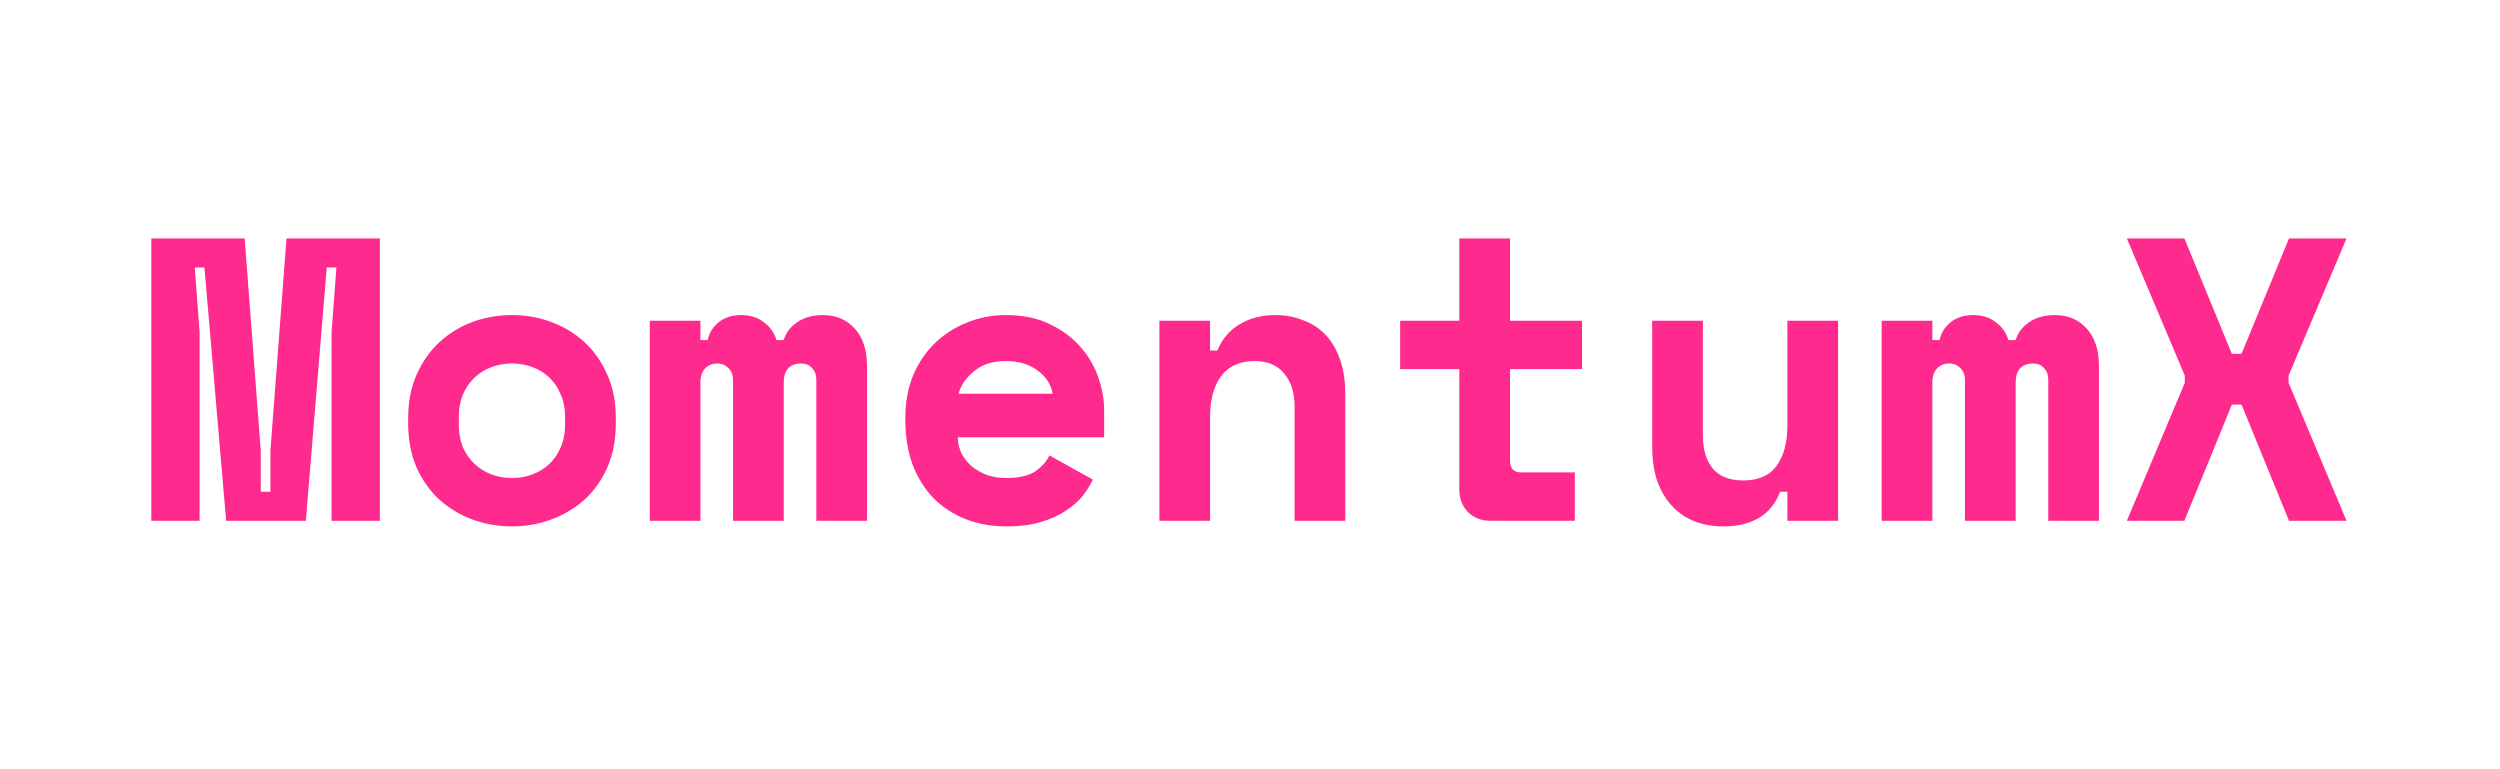 <svg width="273" height="84" viewBox="0 0 273 84" fill="none" xmlns="http://www.w3.org/2000/svg">
<path d="M16.523 26.037H26.717L28.475 49.204V53.697H29.529V49.204L31.287 26.037H41.481V56.868H36.208V36.256L36.736 29.209H35.681L33.396 56.868H24.696L22.323 29.209H21.268L21.795 36.256V56.868H16.523V26.037ZM67.245 46.209C67.245 48.03 66.937 49.645 66.322 51.054C65.707 52.434 64.872 53.609 63.817 54.578C62.763 55.517 61.547 56.237 60.17 56.736C58.822 57.235 57.402 57.485 55.908 57.485C54.413 57.485 52.978 57.235 51.601 56.736C50.254 56.237 49.053 55.517 47.998 54.578C46.944 53.609 46.109 52.434 45.493 51.054C44.878 49.645 44.571 48.03 44.571 46.209V45.681C44.571 43.89 44.878 42.304 45.493 40.924C46.109 39.515 46.944 38.326 47.998 37.357C49.053 36.388 50.254 35.654 51.601 35.154C52.978 34.655 54.413 34.406 55.908 34.406C57.402 34.406 58.822 34.655 60.17 35.154C61.547 35.654 62.763 36.388 63.817 37.357C64.872 38.326 65.707 39.515 66.322 40.924C66.937 42.304 67.245 43.89 67.245 45.681V46.209ZM55.908 52.199C56.699 52.199 57.446 52.067 58.149 51.803C58.852 51.539 59.467 51.157 59.994 50.658C60.522 50.159 60.931 49.557 61.225 48.852C61.547 48.118 61.708 47.296 61.708 46.386V45.505C61.708 44.594 61.547 43.787 61.225 43.082C60.931 42.348 60.522 41.732 59.994 41.233C59.467 40.733 58.852 40.352 58.149 40.087C57.446 39.823 56.699 39.691 55.908 39.691C55.117 39.691 54.37 39.823 53.667 40.087C52.964 40.352 52.348 40.733 51.821 41.233C51.294 41.732 50.869 42.348 50.547 43.082C50.254 43.787 50.107 44.594 50.107 45.505V46.386C50.107 47.296 50.254 48.118 50.547 48.852C50.869 49.557 51.294 50.159 51.821 50.658C52.348 51.157 52.964 51.539 53.667 51.803C54.37 52.067 55.117 52.199 55.908 52.199ZM94.677 56.868H89.141V41.541C89.141 40.924 88.98 40.469 88.657 40.175C88.365 39.852 87.969 39.691 87.471 39.691C86.885 39.691 86.416 39.867 86.065 40.219C85.743 40.572 85.582 41.1 85.582 41.805V56.868H80.045V41.541C80.045 40.924 79.869 40.469 79.518 40.175C79.195 39.852 78.8 39.691 78.331 39.691C77.804 39.691 77.364 39.867 77.013 40.219C76.662 40.572 76.486 41.1 76.486 41.805V56.868H70.949V35.022H76.486V37.136H77.277C77.452 36.344 77.848 35.698 78.463 35.199C79.108 34.67 79.942 34.406 80.968 34.406C81.934 34.406 82.755 34.67 83.428 35.199C84.102 35.698 84.556 36.344 84.791 37.136H85.582C85.816 36.344 86.299 35.698 87.032 35.199C87.793 34.67 88.731 34.406 89.844 34.406C91.309 34.406 92.48 34.905 93.359 35.903C94.238 36.872 94.677 38.223 94.677 39.955V56.868ZM104.578 47.751C104.607 48.397 104.754 48.999 105.017 49.557C105.31 50.085 105.691 50.555 106.16 50.966C106.658 51.348 107.214 51.656 107.829 51.891C108.474 52.097 109.148 52.199 109.851 52.199C111.228 52.199 112.282 51.965 113.015 51.495C113.747 50.995 114.274 50.408 114.597 49.733L119.342 52.376C119.079 52.933 118.712 53.521 118.244 54.137C117.775 54.724 117.16 55.268 116.398 55.767C115.666 56.266 114.758 56.677 113.674 57C112.619 57.323 111.374 57.485 109.939 57.485C108.298 57.485 106.804 57.22 105.457 56.692C104.109 56.163 102.937 55.4 101.941 54.401C100.975 53.403 100.213 52.185 99.656 50.746C99.129 49.307 98.865 47.678 98.865 45.857V45.593C98.865 43.919 99.144 42.392 99.7 41.012C100.286 39.632 101.077 38.458 102.073 37.489C103.069 36.52 104.226 35.771 105.545 35.243C106.892 34.685 108.327 34.406 109.851 34.406C111.726 34.406 113.337 34.743 114.684 35.419C116.032 36.065 117.145 36.901 118.024 37.929C118.903 38.928 119.547 40.043 119.957 41.277C120.368 42.48 120.573 43.655 120.573 44.8V47.751H104.578ZM109.807 39.427C108.401 39.427 107.258 39.794 106.379 40.528C105.501 41.233 104.929 42.055 104.666 42.994H114.948C114.772 41.967 114.216 41.115 113.278 40.44C112.37 39.764 111.213 39.427 109.807 39.427ZM132.143 56.868H126.606V35.022H132.143V38.282H132.934C133.432 37.048 134.237 36.094 135.35 35.419C136.464 34.743 137.767 34.406 139.261 34.406C140.316 34.406 141.297 34.582 142.205 34.934C143.143 35.257 143.963 35.771 144.666 36.476C145.369 37.181 145.911 38.076 146.292 39.162C146.702 40.249 146.907 41.541 146.907 43.038V56.868H141.37V44.448C141.37 42.891 140.99 41.673 140.228 40.792C139.495 39.882 138.426 39.427 137.02 39.427C135.38 39.427 134.149 39.985 133.329 41.1C132.538 42.187 132.143 43.655 132.143 45.505V56.868ZM152.897 35.022H159.356V26.037H164.893V35.022H172.759V40.308H164.893V50.261C164.893 51.142 165.288 51.583 166.079 51.583H171.968V56.868H162.74C161.743 56.868 160.923 56.545 160.279 55.899C159.663 55.253 159.356 54.431 159.356 53.433V40.308H152.897V35.022ZM195.182 35.022H200.719V56.868H195.182V53.697H194.391C193.425 56.222 191.344 57.485 188.151 57.485C187.067 57.485 186.057 57.309 185.119 56.956C184.181 56.604 183.362 56.061 182.658 55.327C181.955 54.592 181.399 53.682 180.989 52.596C180.608 51.48 180.417 50.173 180.417 48.676V35.022H185.954V47.531C185.954 49.087 186.32 50.306 187.052 51.186C187.785 52.038 188.883 52.464 190.349 52.464C192.018 52.464 193.234 51.935 193.995 50.878C194.786 49.792 195.182 48.324 195.182 46.474V35.022ZM229.207 56.868H223.67V41.541C223.67 40.924 223.508 40.469 223.186 40.175C222.893 39.852 222.498 39.691 221.999 39.691C221.414 39.691 220.945 39.867 220.594 40.219C220.272 40.572 220.11 41.1 220.11 41.805V56.868H214.573V41.541C214.573 40.924 214.398 40.469 214.047 40.175C213.723 39.852 213.328 39.691 212.86 39.691C212.332 39.691 211.893 39.867 211.541 40.219C211.19 40.572 211.013 41.1 211.013 41.805V56.868H205.478V35.022H211.013V37.136H211.804C211.981 36.344 212.376 35.698 212.991 35.199C213.636 34.67 214.472 34.406 215.496 34.406C216.462 34.406 217.283 34.67 217.958 35.199C218.631 35.698 219.085 36.344 219.319 37.136H220.11C220.344 36.344 220.828 35.698 221.56 35.199C222.321 34.67 223.259 34.406 224.372 34.406C225.837 34.406 227.009 34.905 227.888 35.903C228.767 36.872 229.207 38.223 229.207 39.955V56.868ZM238.535 26.037L243.72 38.634H244.775L249.959 26.037H256.243L249.915 41.012V41.805L256.243 56.868H249.959L244.775 44.183H243.72L238.535 56.868H232.252L238.58 41.805V41.012L232.252 26.037H238.535Z" fill="#FF2A8E"/>
</svg>
